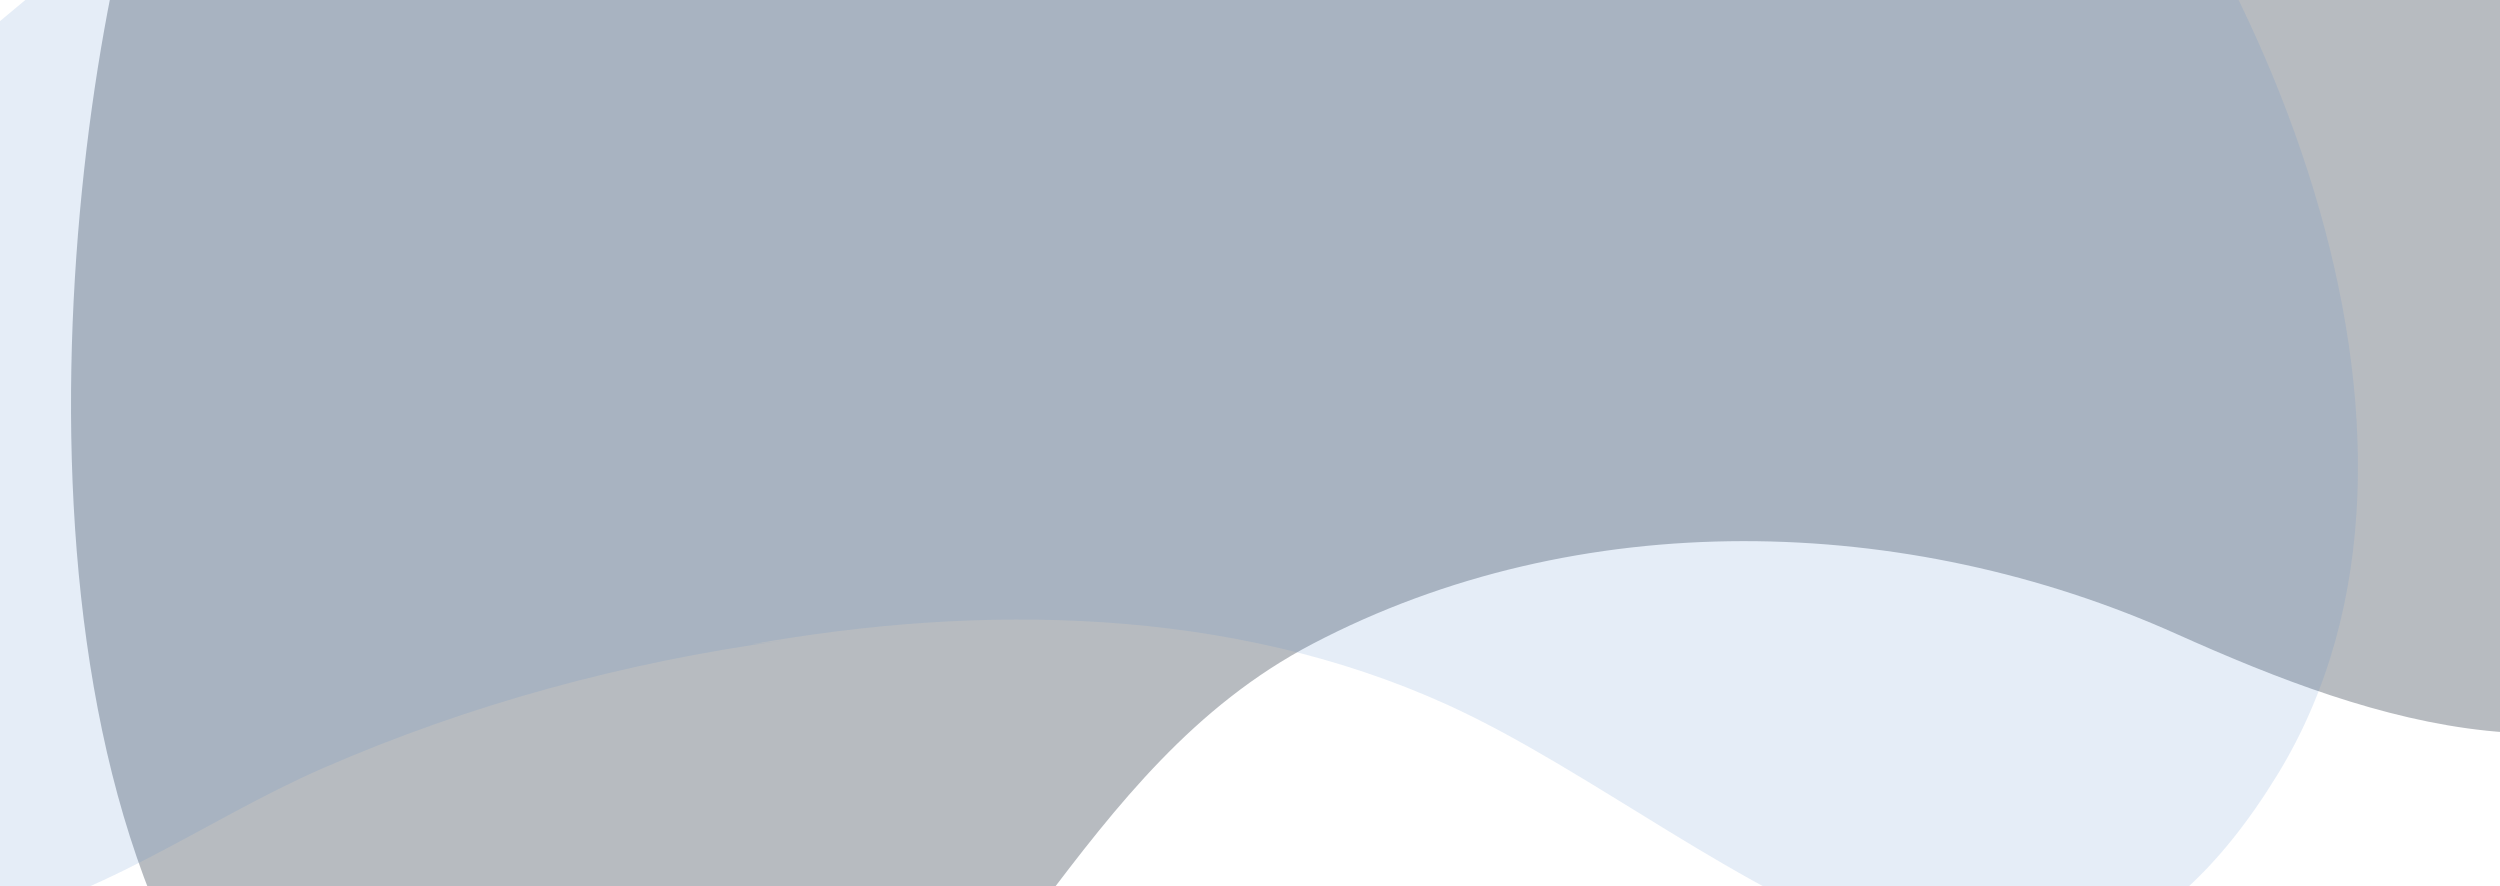 <svg width="880" height="312" viewBox="0 0 880 312" fill="none" xmlns="http://www.w3.org/2000/svg">
<path opacity="0.3" d="M346.562 -296.779C300.449 -295.428 256.716 -286.352 217.627 -266.279C121.905 -217.108 64.361 -117.438 41.759 -14.986C13.294 113.953 6.337 353.017 143.453 421.337C185.388 442.231 235.965 435.892 275.434 412.404C352.785 366.38 378.665 270.347 461.96 226.672C555.666 177.541 670.978 180.437 766.347 223.251C837.163 255.029 914.24 280.324 982.556 228.405C1040.15 184.622 1060.22 105.481 1035.8 38.238C991.215 -84.538 869.317 -156.056 754.403 -202.223C631.042 -251.781 480.297 -300.701 346.562 -296.779ZM341.593 328.212C343.261 325.931 345.099 323.719 346.773 321.496L341.593 328.212Z" fill="#101C2D"/>
<path opacity="0.15" d="M666.512 332.368C614.046 315.565 559.992 271.024 509.376 248.034C433.423 213.538 345.24 212.351 264.318 226.842C268.002 226.462 271.679 226.017 275.348 225.507C219.712 233.161 165.385 247.88 113.84 270.322C71.157 288.911 32.834 318.67 -13.953 326.164C-92.802 338.794 -165.216 293.585 -147.226 206.638C-126.977 108.784 -32.266 33.234 41.359 -26.466C226.746 -176.76 504.766 -326.21 708.307 -116.193C794.413 -27.345 874.185 154.13 801.721 272.593C760.483 340.01 714.158 347.629 666.512 332.368ZM524.662 255.26C520.9 253.679 517.15 252.058 513.388 250.488L524.662 255.26Z" fill="#5189CD"/>
</svg>
